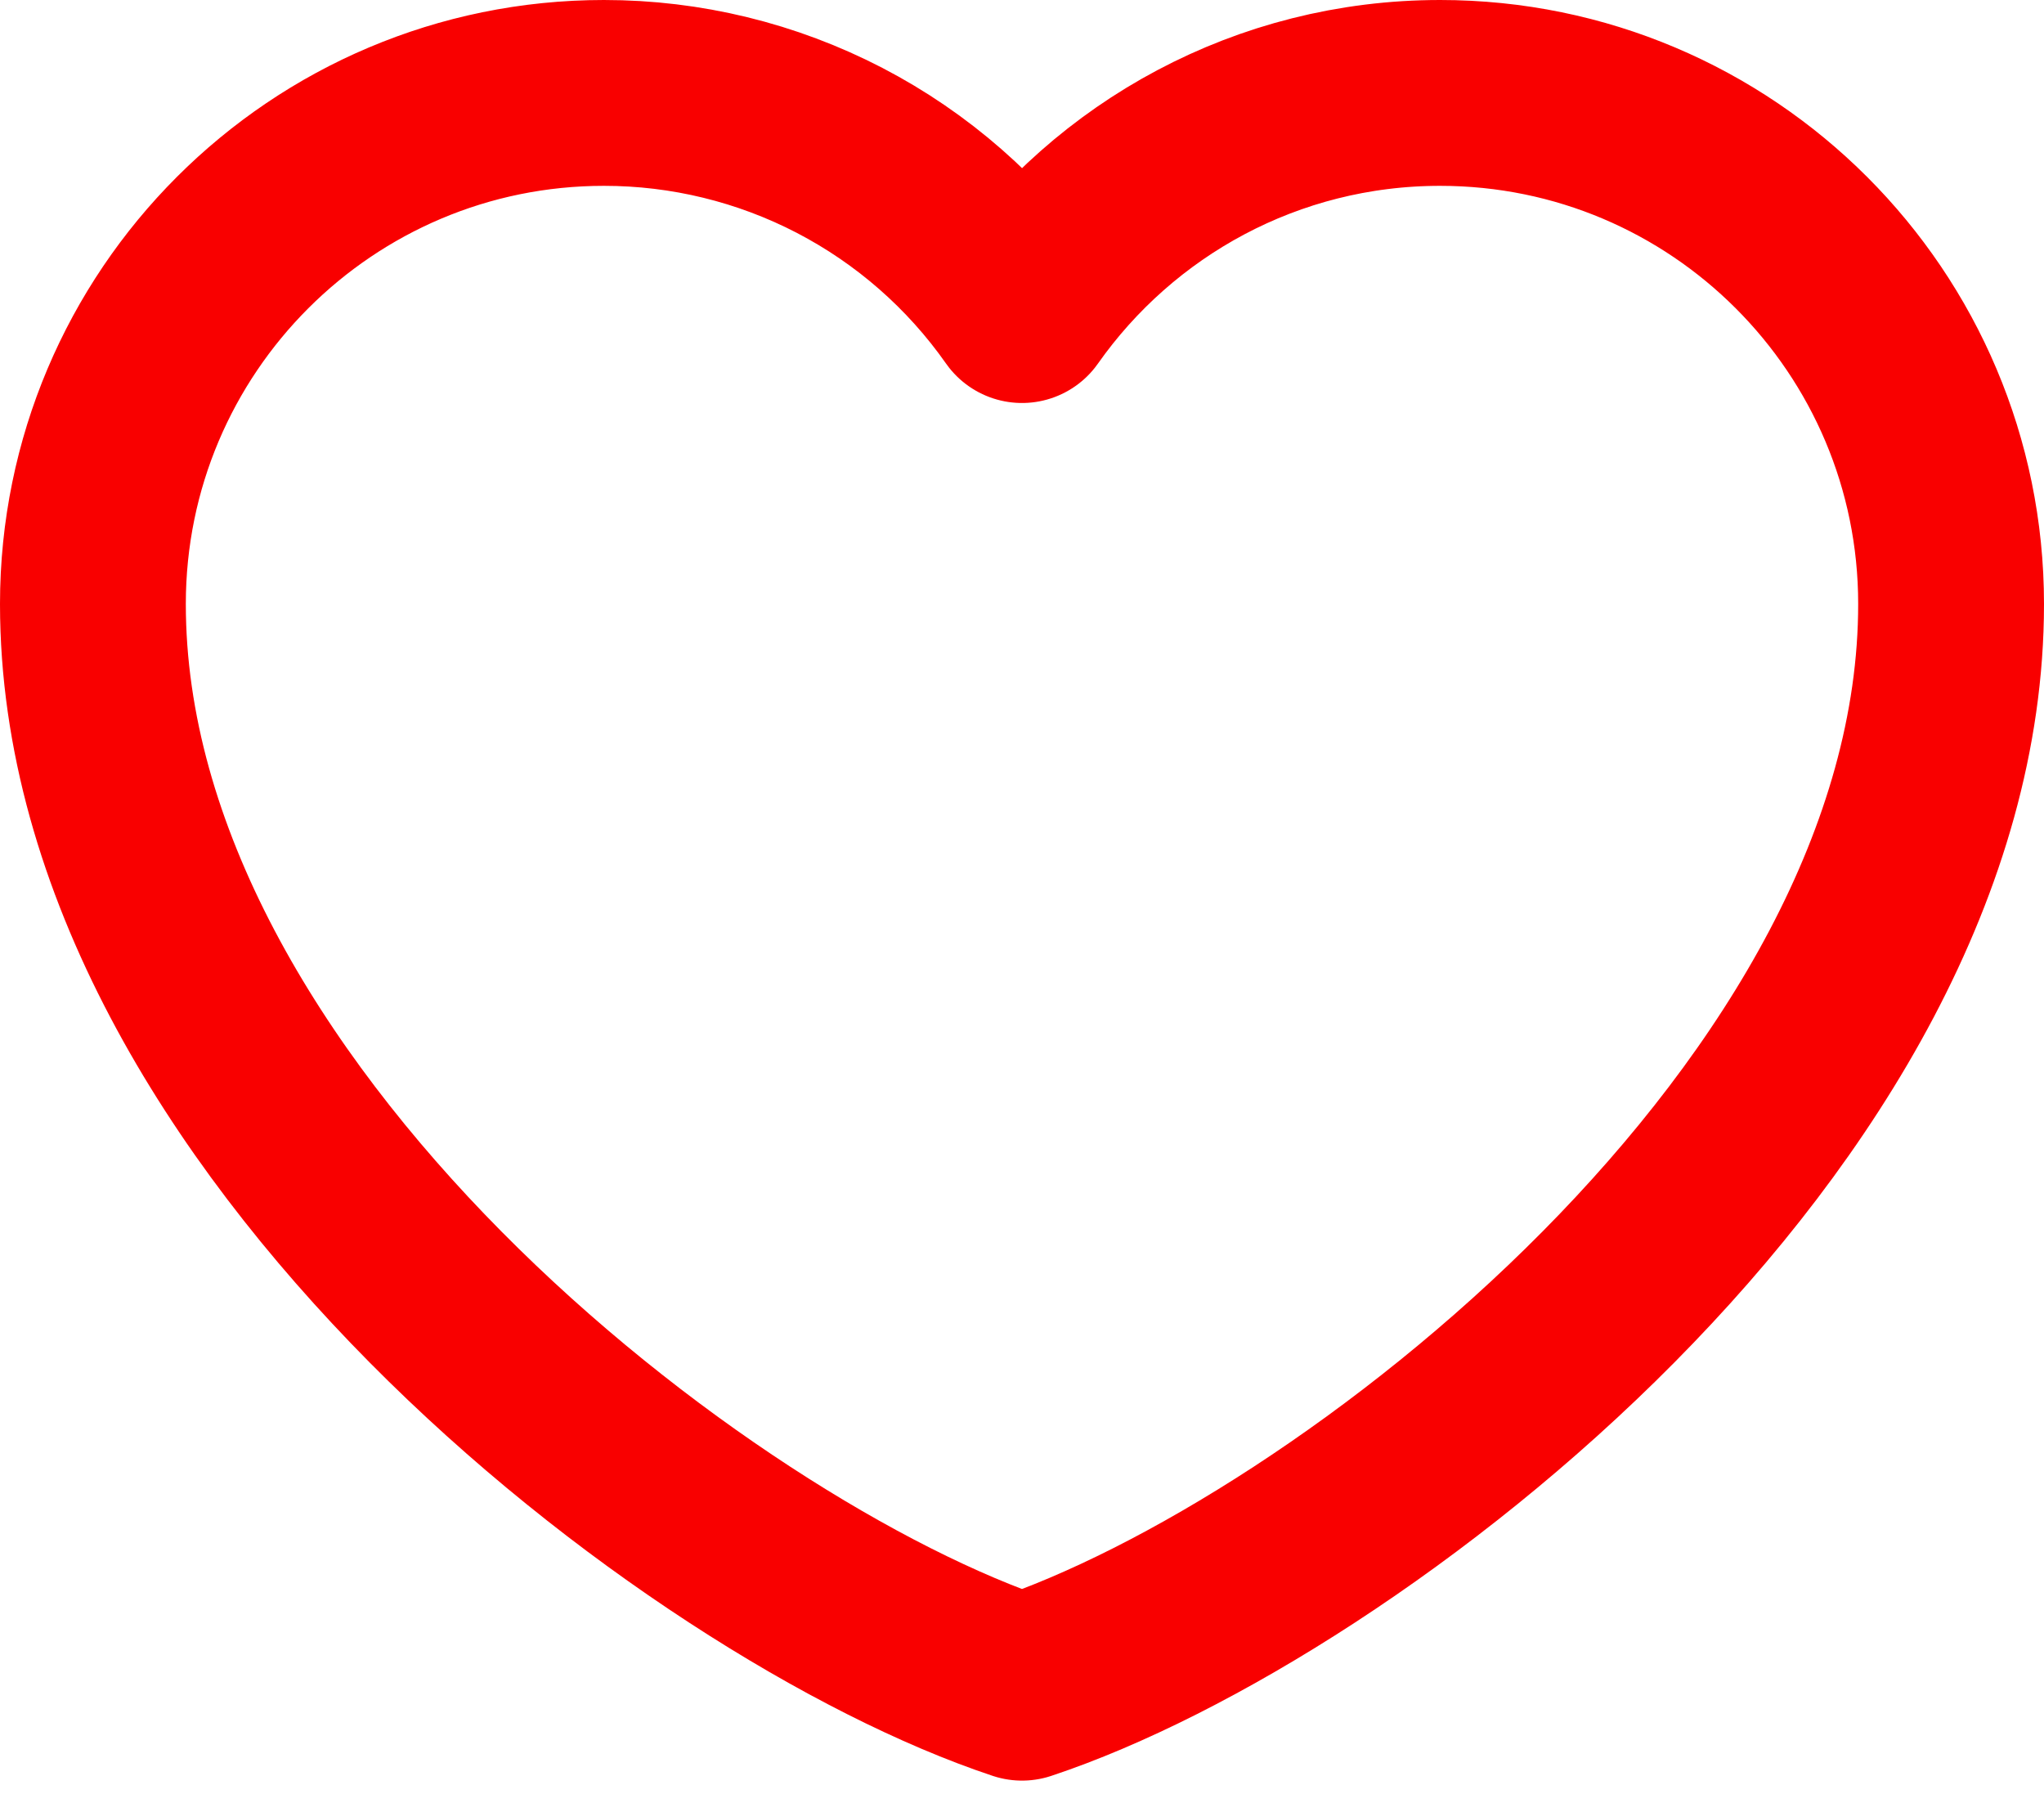<svg width="44" height="39" viewBox="0 0 44 39" fill="none" xmlns="http://www.w3.org/2000/svg">
<path d="M13 2C6.925 2 2 6.925 2 13C2 24 15 34 22 36.326C29 34 42 24 42 13C42 6.925 37.075 2 31 2C27.28 2 23.99 3.847 22 6.674C20.986 5.229 19.638 4.05 18.072 3.236C16.505 2.423 14.765 1.999 13 2Z" stroke="#F90000" stroke-width="4" stroke-linecap="round" stroke-linejoin="round"/>
</svg>
